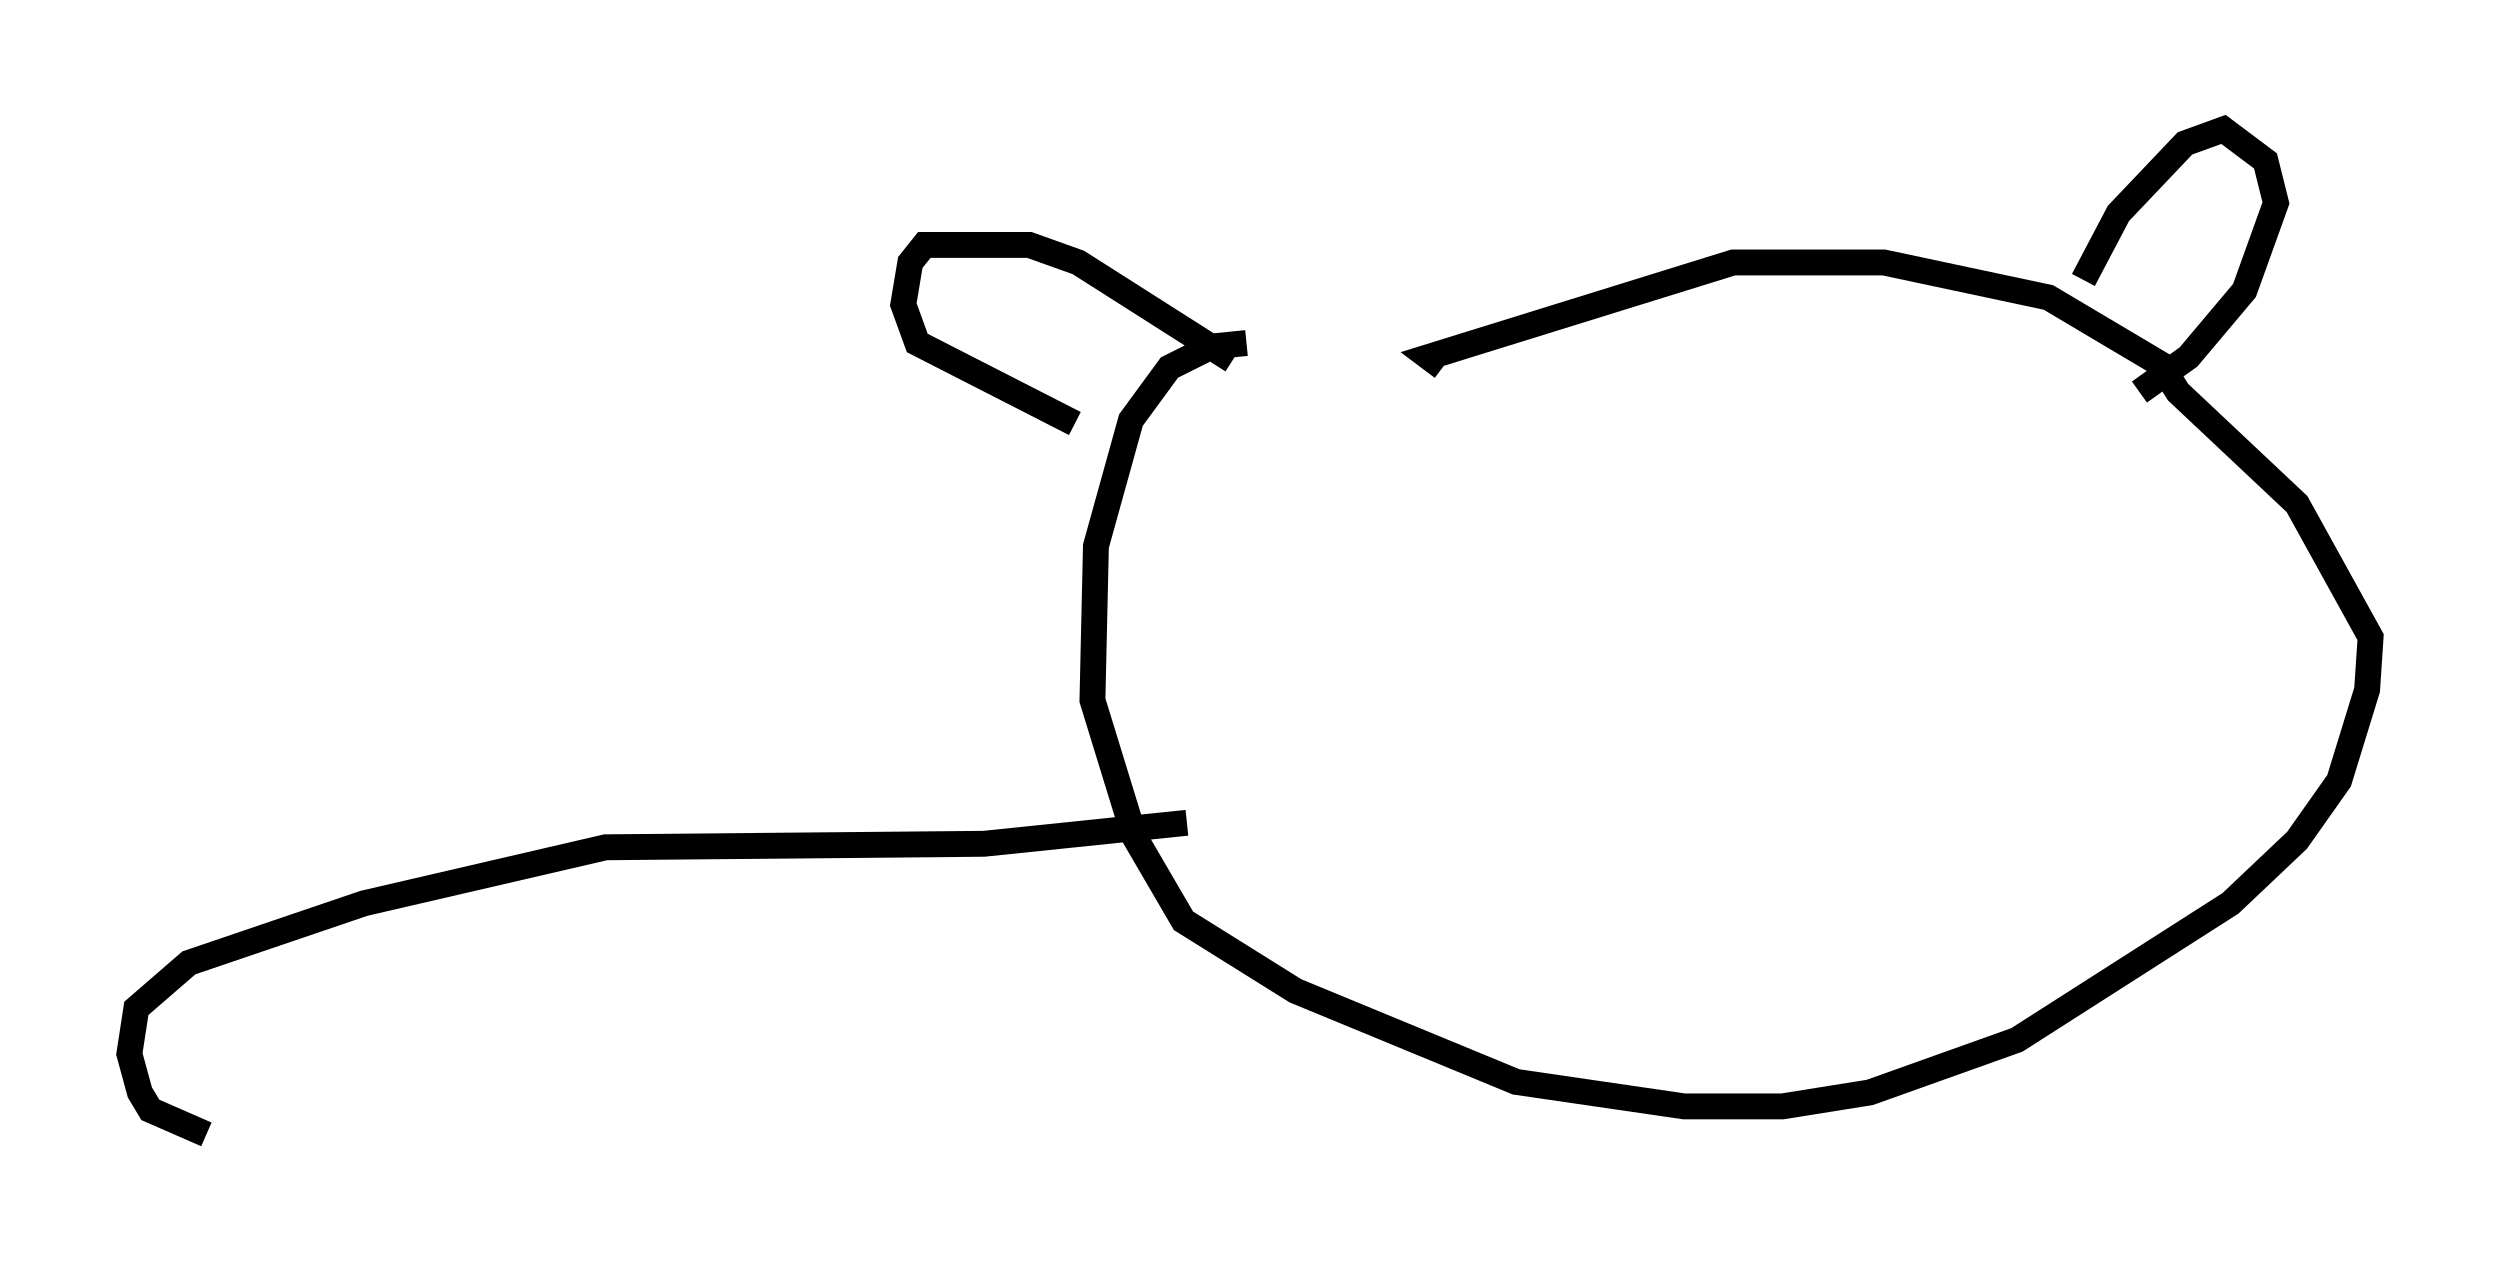 <?xml version="1.0" encoding="utf-8" ?>
<svg baseProfile="full" height="48.836" version="1.1" width="96.603" xmlns="http://www.w3.org/2000/svg" xmlns:ev="http://www.w3.org/2001/xml-events" xmlns:xlink="http://www.w3.org/1999/xlink"><defs /><rect fill="white" height="48.836" width="96.603" x="0" y="0" /><path d="M53.985, 13.39 m-5.819, -0.135 l-1.353, 0.135 -1.624, 0.812 l-1.488, 2.03 -1.353, 4.871 l-0.135, 5.954 1.624, 5.277 l1.894, 3.248 4.33, 2.706 l8.525, 3.518 6.495, 0.947 l3.789, 0.0 3.383, -0.541 l5.683, -2.03 8.254, -5.277 l2.571, -2.436 1.624, -2.3 l1.083, -3.518 0.135, -2.03 l-2.842, -5.142 -4.601, -4.33 l-0.677, -1.083 -4.33, -2.571 l-6.36, -1.353 -5.819, 0.0 l-11.773, 3.654 0.541, 0.406 m-8.119, -0.271 l-5.954, -3.789 -1.894, -0.677 l-4.059, 0.0 -0.541, 0.677 l-0.271, 1.624 0.541, 1.488 l6.089, 3.112 m38.971, -5.548 l1.353, -2.571 2.571, -2.706 l1.488, -0.541 1.624, 1.218 l0.406, 1.624 -1.218, 3.383 l-2.165, 2.571 -1.894, 1.353 m-36.806, 16.644 l-7.848, 0.812 -14.614, 0.135 l-9.337, 2.165 -6.766, 2.3 l-2.03, 1.759 -0.271, 1.759 l0.406, 1.488 0.406, 0.677 l2.165, 0.947 " fill="none" stroke="black" stroke-width="1" /></svg>